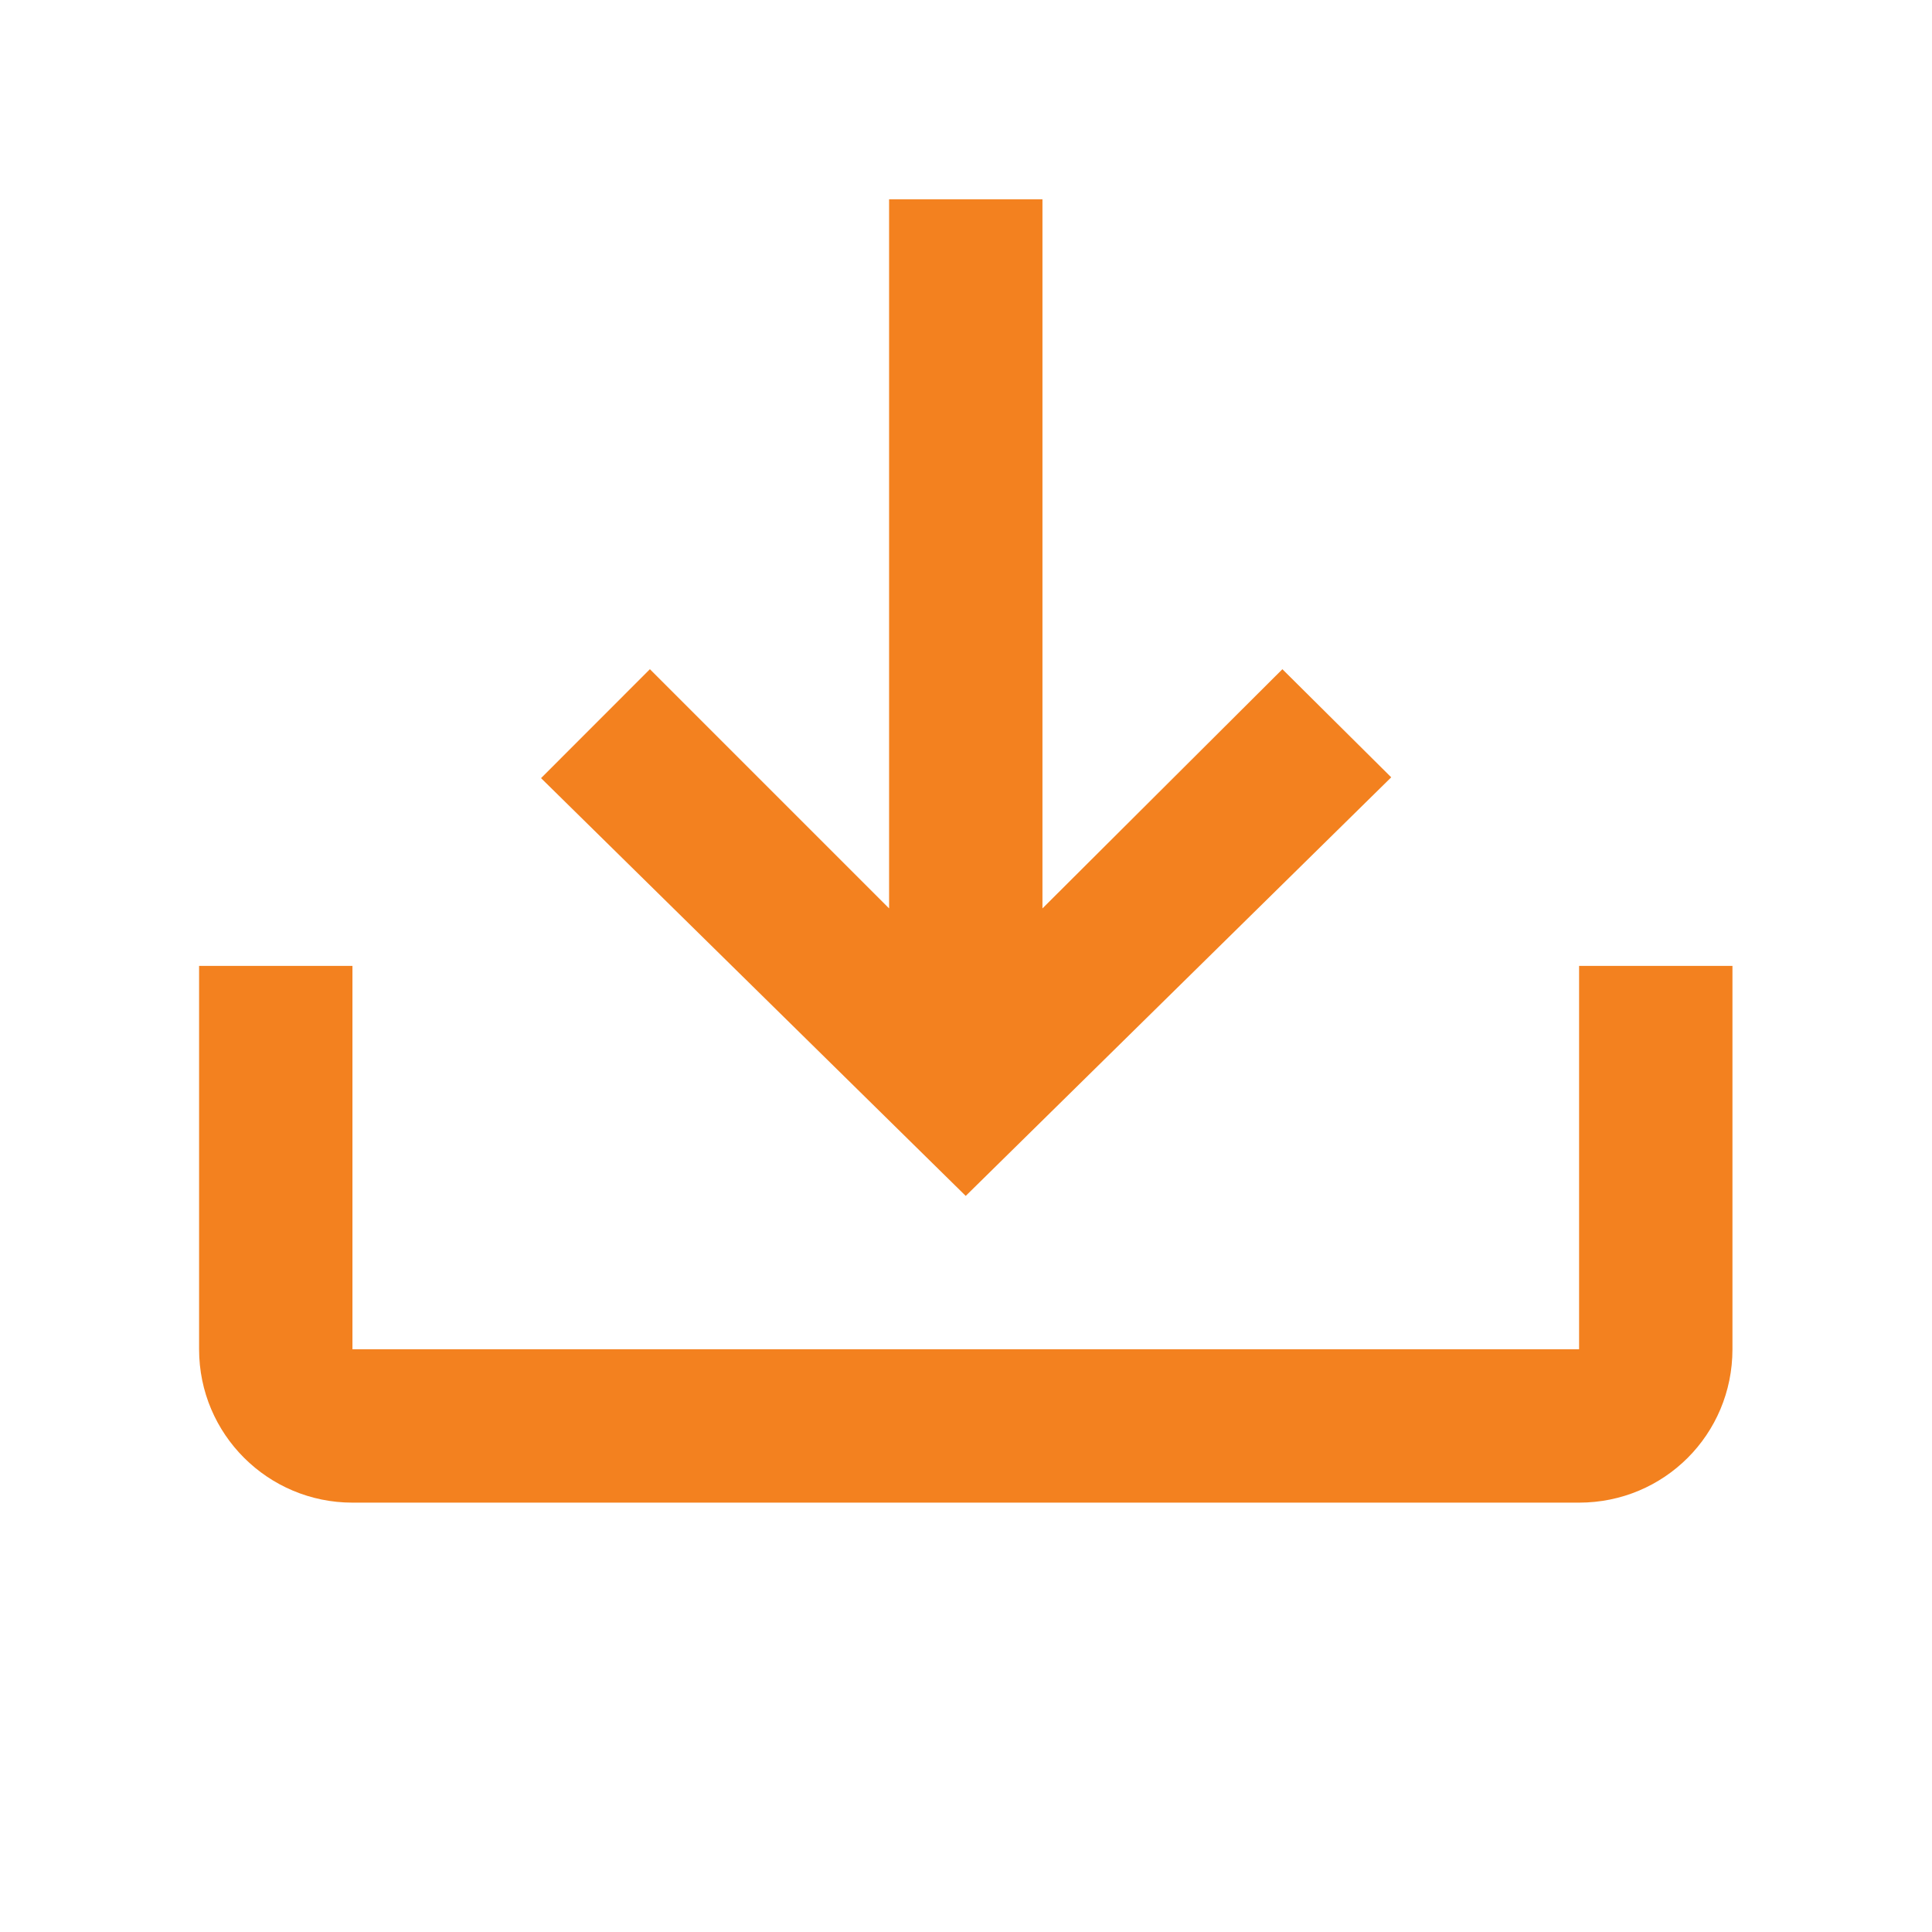 <svg width="21" height="21" viewBox="0 0 21 21" fill="none" xmlns="http://www.w3.org/2000/svg">
<path d="M2.164 10.499H3.831V14.666H17.164V10.499H18.831V14.666C18.831 15.591 18.089 16.333 17.164 16.333H3.831C2.914 16.333 2.164 15.591 2.164 14.666V10.499ZM10.497 12.999L15.122 8.449L13.939 7.274L11.331 9.874V2.166H9.664V9.874L7.064 7.274L5.881 8.458L10.497 12.999Z" fill="#F3811F"/>
</svg>
